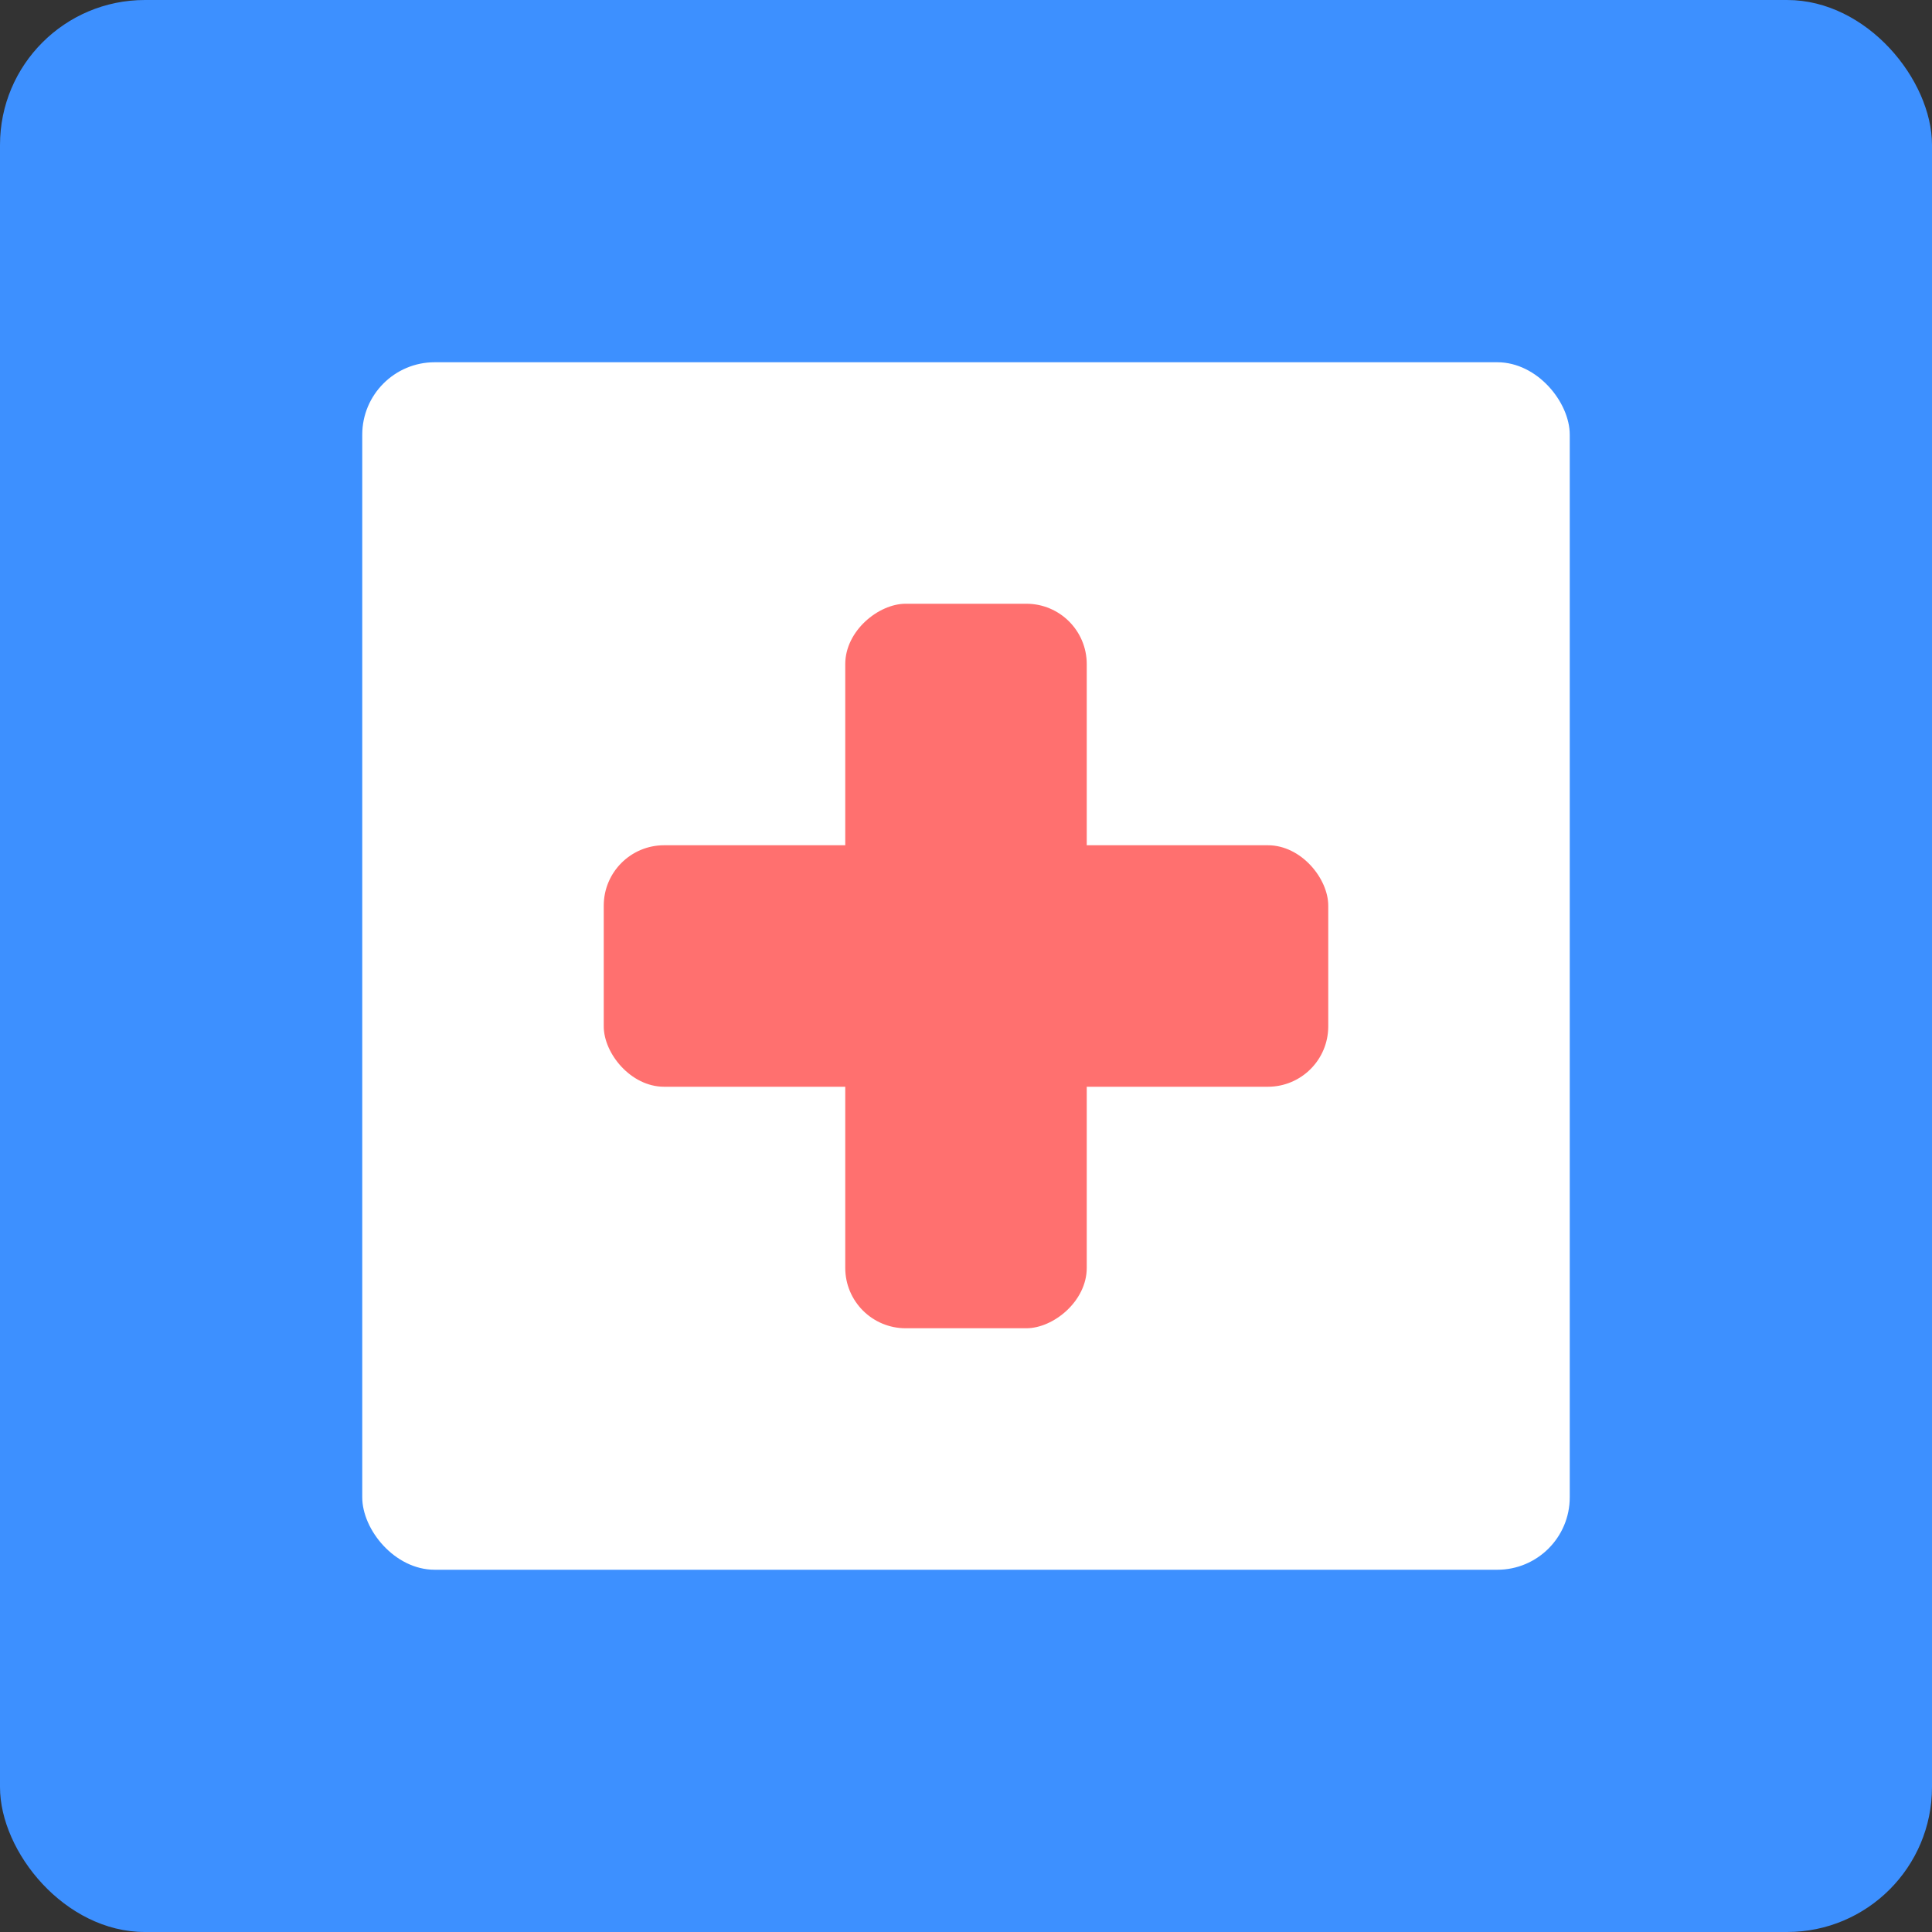 <?xml version="1.0" encoding="UTF-8"?>
<svg width="16px" height="16px" viewBox="0 0 16 16" version="1.1" xmlns="http://www.w3.org/2000/svg" xmlns:xlink="http://www.w3.org/1999/xlink">
    <rect x="0" y="0" width="16" height="16" fill="#333333" stroke="none"/>
    <!-- Generator: Sketch 56.2 (81672) - https://sketch.com -->
    <title>首页</title>
    <desc>Created with Sketch.</desc>
    <g id="页面-1" stroke="none" stroke-width="1" fill="none" fill-rule="evenodd">
        <g id="首页" transform="translate(-29, -559)">
            <g id="编组-14" transform="translate(29, 559)">
                <g id="icon/首页/急需物资">
                    <g id="编组-2">
                        <rect id="矩形" fill="#3D90FF" x="0" y="0" width="16" height="16" rx="1.2"></rect>
                        <rect id="矩形" fill="#FFFFFF" x="3" y="3" width="10" height="10" rx="0.6"></rect>
                        <rect id="矩形" fill="#FF706F" transform="translate(8, 8) rotate(90) translate(-8, -8) " x="5" y="7" width="6" height="2" rx="0.5"></rect>
                        <rect id="矩形" fill="#FF706F" transform="translate(8, 8) rotate(180) translate(-8, -8) " x="5" y="7" width="6" height="2" rx="0.5"></rect>
                    </g>
                </g>
            </g>
        </g>
    </g>
</svg>